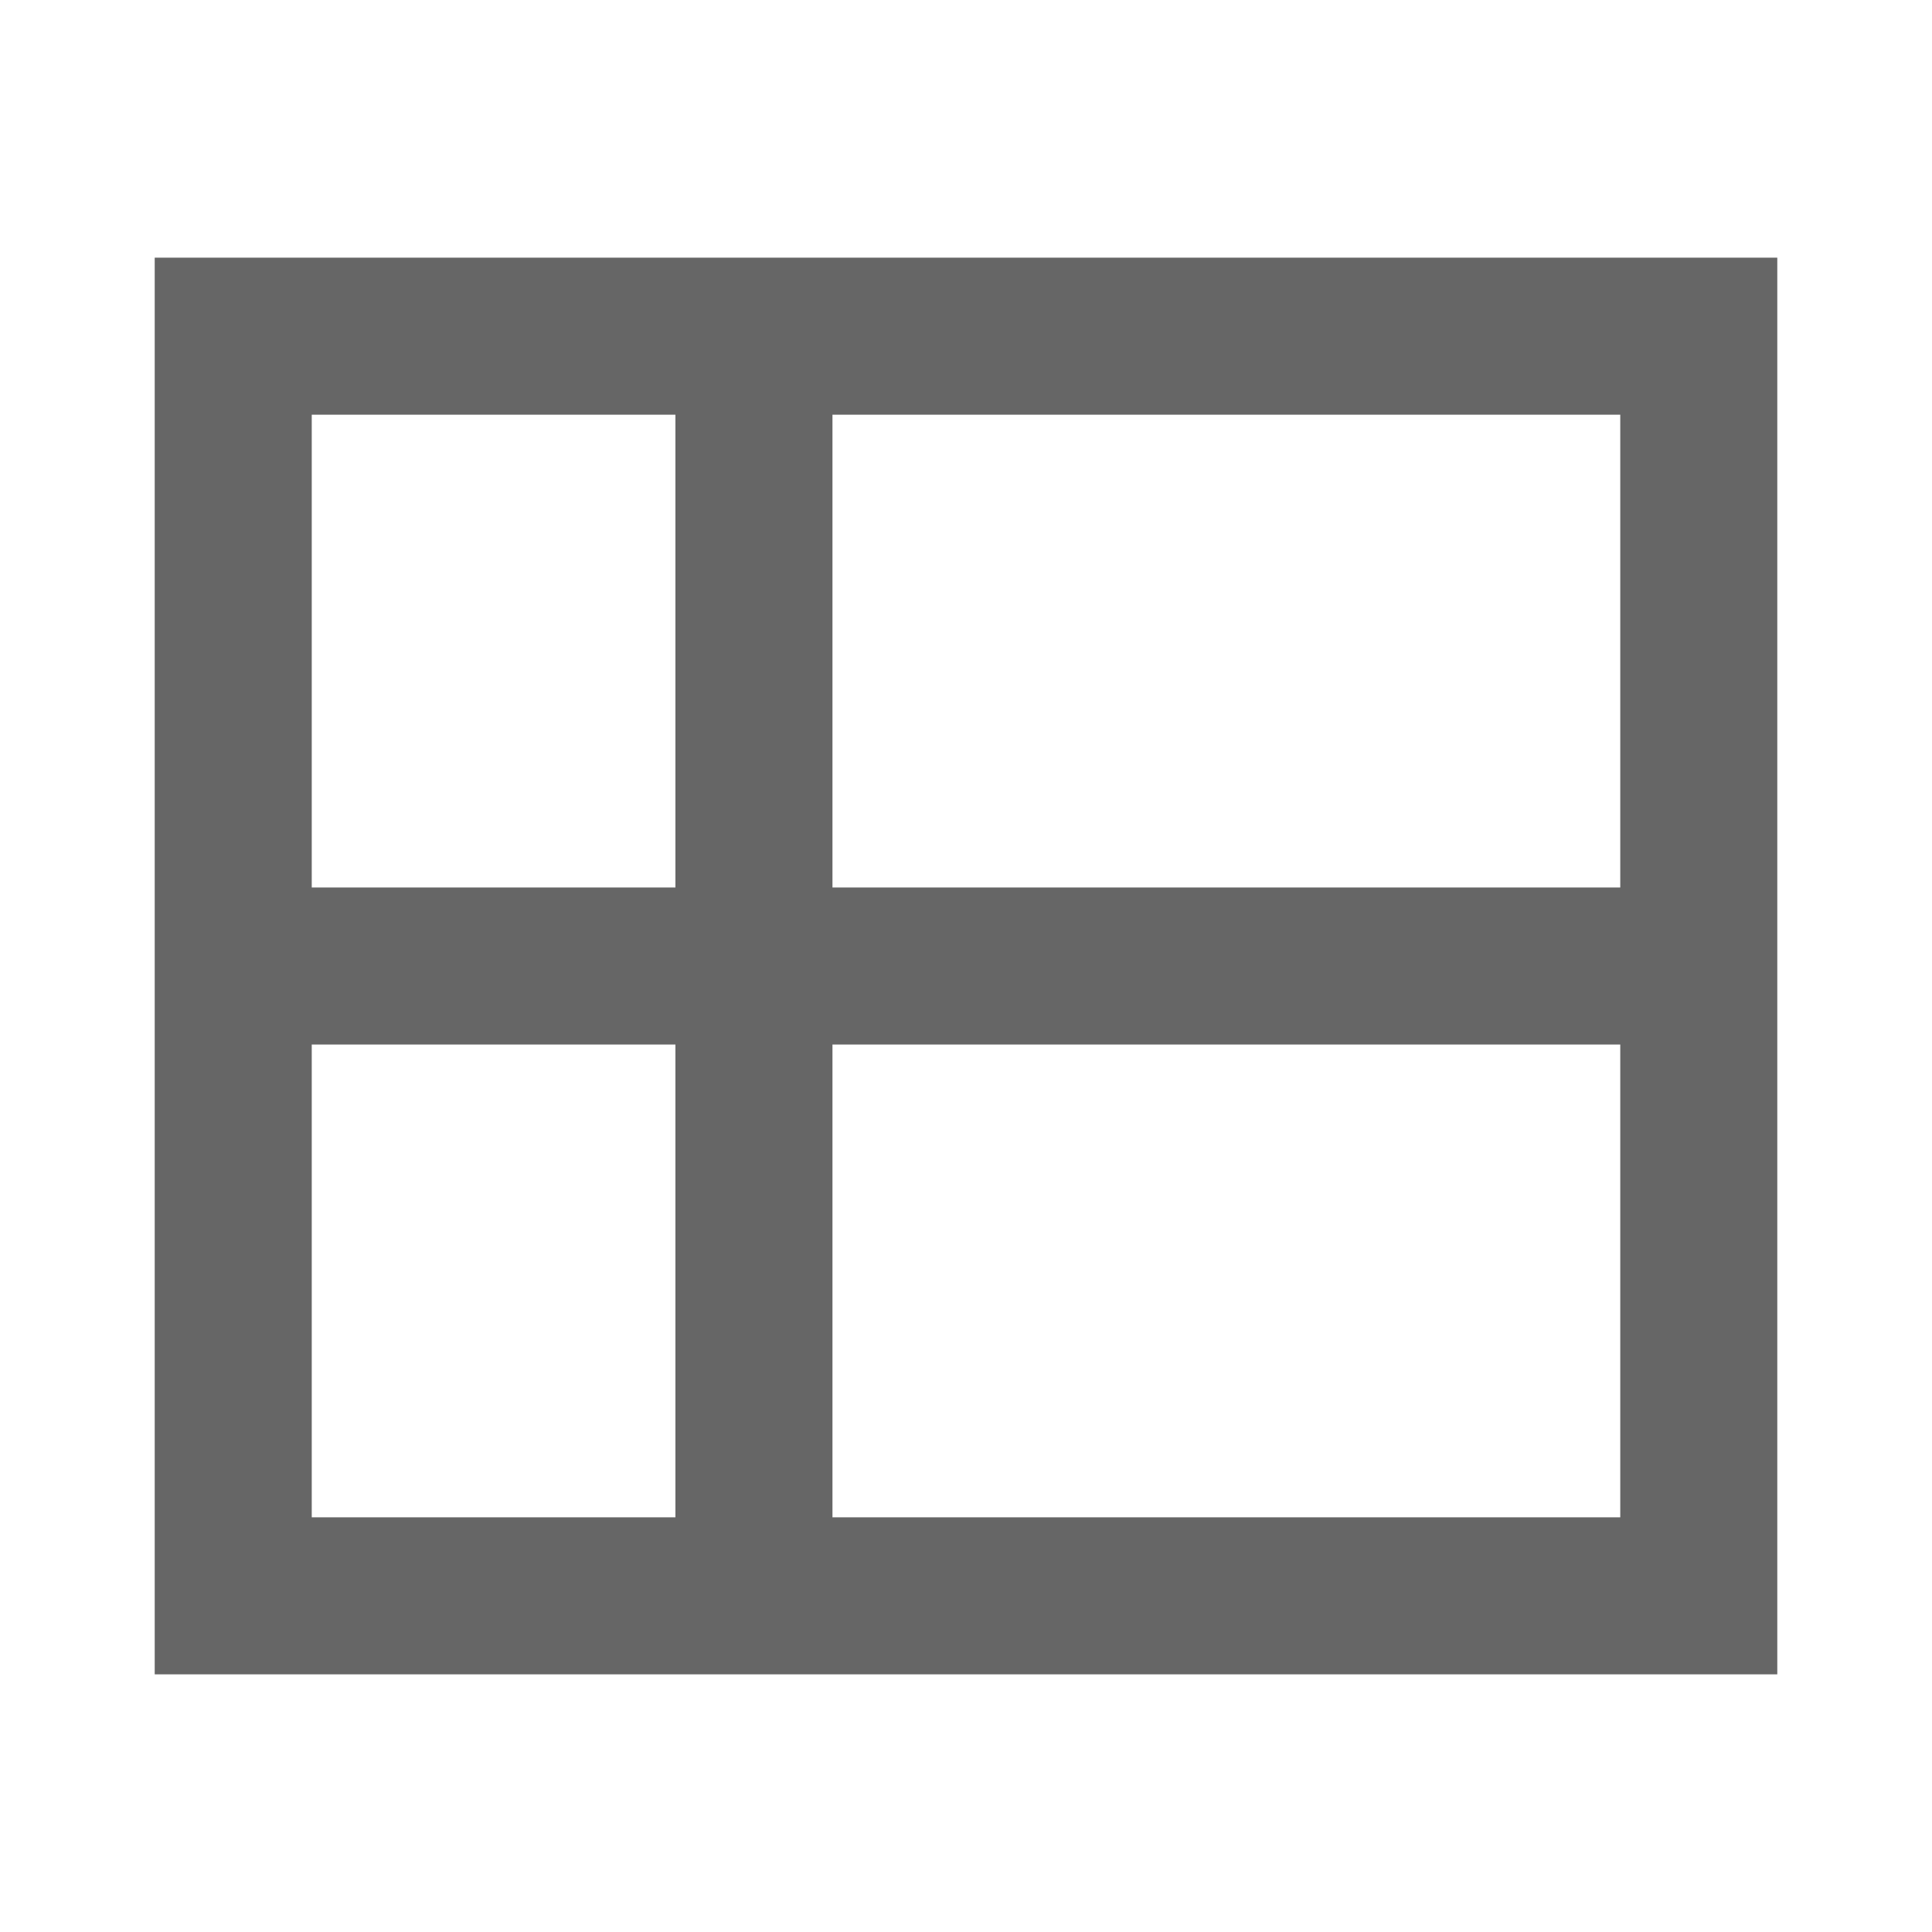 <?xml version="1.0" encoding="UTF-8" standalone="no"?>
<svg
   xmlns:dc="http://purl.org/dc/elements/1.1/"
   xmlns:cc="http://creativecommons.org/ns#"
   xmlns:rdf="http://www.w3.org/1999/02/22-rdf-syntax-ns#"
   xmlns:svg="http://www.w3.org/2000/svg"
   xmlns="http://www.w3.org/2000/svg"
   xmlns:sodipodi="http://sodipodi.sourceforge.net/DTD/sodipodi-0.dtd"
   xmlns:inkscape="http://www.inkscape.org/namespaces/inkscape"
   sodipodi:docname="libreoffice-calc.svg"
   height="100%"
   width="100%"
   inkscape:version="0.48.5 r10040"
   version="1.1"
   id="svg2"
   viewBox="0 0 512 512">
  <sodipodi:namedview
     pagecolor="#666666"
     bordercolor="#666666"
     borderopacity="1"
     objecttolerance="10"
     gridtolerance="10"
     guidetolerance="10"
     inkscape:pageopacity="0"
     inkscape:pageshadow="2"
     inkscape:window-width="1310"
     inkscape:window-height="748"
     id="namedview6"
     showgrid="false"
     showguides="true"
     inkscape:guide-bbox="true"
     inkscape:zoom="0.4609375"
     inkscape:cx="-118.71188"
     inkscape:cy="149.64992"
     inkscape:window-x="54"
     inkscape:window-y="-3"
     inkscape:window-maximized="1"
     inkscape:current-layer="svg2">
    <sodipodi:guide
       id="guide2989"
       position="260.083,471.005"
       orientation="0,1" />
    <sodipodi:guide
       id="guide2991"
       position="267.593,40.983"
       orientation="0,1" />
    <sodipodi:guide
       id="guide2993"
       position="40.94,84.757"
       orientation="1,0" />
    <sodipodi:guide
       id="guide2995"
       position="471.051,254.983"
       orientation="1,0" />
  </sodipodi:namedview>
  <defs
     id="defs8">
    <clipPath
       clipPathUnits="userSpaceOnUse"
       id="clipPath3356">
      <path
         d="m 471.946,253.052 c 0,120.897 -98.006,218.907 -218.907,218.907 -120.897,0 -218.907,-98.006 -218.907,-218.907 0,-120.897 98.006,-218.907 218.907,-218.907 120.897,0 218.907,98.006 218.907,218.907"
         id="path3358"
         inkscape:connector-curvature="0"
         style="fill:none;fill-rule:evenodd" />
    </clipPath>
    <clipPath
       clipPathUnits="userSpaceOnUse"
       id="clipPath3663">
      <path
         style="fill:none;fill-opacity:1;stroke:none"
         d="M 26,0 C 11.603,0 0,11.603 0,26 l 0,460 c 0,14.397 11.603,26 26,26 l 460,0 c 14.397,0 26,-11.603 26,-26 L 512,26 C 512,11.603 500.397,0 486,0 L 26,0 z"
         id="path3665"
         inkscape:connector-curvature="0" />
    </clipPath>
    <clipPath
       id="clipPath3784"
       clipPathUnits="userSpaceOnUse">
      <path
         style="fill:none;fill-opacity:1;fill-rule:evenodd"
         id="path3786"
         inkscape:connector-curvature="0"
         d="m 471.95,253.05 c 0,120.9 -98.01,218.9 -218.9,218.9 -120.9,0 -218.9,-98.01 -218.9,-218.9 0,-120.9 98.01,-218.9 218.9,-218.9 120.9,0 218.9,98.01 218.9,218.9" />
    </clipPath>
    <clipPath
       id="clipPath4832"
       clipPathUnits="userSpaceOnUse">
      <path
         inkscape:connector-curvature="0"
         style="fill:none;fill-opacity:1;stroke:none"
         d="M 26,0 C 11.603,0 0,11.603 0,26 l 0,460 c 0,14.397 11.603,26 26,26 l 460,0 c 14.397,0 26,-11.603 26,-26 L 512,26 C 512,11.603 500.397,0 486,0 L 26,0 z"
         id="path4834" />
    </clipPath>
    <clipPath
       clipPathUnits="userSpaceOnUse"
       id="clipPath4163">
      <path
         d="m 471.95,253.05 c 0,120.9 -98.01,218.9 -218.9,218.9 -120.9,0 -218.9,-98.01 -218.9,-218.9 0,-120.9 98.01,-218.9 218.9,-218.9 120.9,0 218.9,98.01 218.9,218.9"
         inkscape:connector-curvature="0"
         id="path4165"
         style="fill:none;fill-opacity:1;fill-rule:evenodd" />
    </clipPath>
    <linearGradient
       gradientUnits="userSpaceOnUse"
       id="0"
       y2="360.63"
       x2="578.14"
       y1="9.01"
       x1="573.16">
      <stop
         offset="0"
         style="stop-color:#fafafa;stop-opacity:1"
         id="stop7" />
      <stop
         offset="1"
         style="stop-color:#f5f5f5;stop-opacity:1"
         id="stop9" />
    </linearGradient>
    <clipPath
       clipPathUnits="userSpaceOnUse"
       id="clipPath6638">
      <path
         style="fill:none;fill-opacity:1;stroke:none"
         d="M 26,0 C 11.603,0 0,11.603 0,26 l 0,460 c 0,14.397 11.603,26 26,26 l 460,0 c 14.397,0 26,-11.603 26,-26 L 512,26 C 512,11.603 500.397,0 486,0 L 26,0 z"
         id="path6640"
         inkscape:connector-curvature="0" />
    </clipPath>
  </defs>
  <path
     id="rect2986"
     d="M 26 0 C 11.603 0 0 11.603 0 26 L 0 486 C 0 500.397 11.603 512 26 512 L 486 512 C 500.397 512 512 500.397 512 486 L 512 26 C 512 11.603 500.397 0 486 0 L 26 0 z "
     style="fill:none;fill-opacity:1;stroke:none" />
  <g
     style="fill:#000000;opacity:0.0"
     id="g6140"
     clip-path="url(#clipPath6638)">
    <path
       inkscape:connector-curvature="0"
       d="m 41,68.283 0,41.615 388.909,388.909 0,-41.615 z"
       id="path6142"
       style="fill:#000000" />
    <path
       inkscape:connector-curvature="0"
       d="m 41,109.897 0,125.295 388.909,388.909 0,-125.295 z"
       id="path6144"
       style="fill:#000000" />
    <path
       inkscape:connector-curvature="0"
       d="m 41,235.193 0,41.615 388.909,388.909 0,-41.615 z"
       id="path6146"
       style="fill:#000000" />
    <path
       inkscape:connector-curvature="0"
       d="m 41,276.807 0,125.295 388.909,388.909 0,-125.295 z"
       id="path6148"
       style="fill:#000000" />
    <path
       inkscape:connector-curvature="0"
       d="m 41,402.103 0,34.386 388.909,388.909 0,-34.386 z"
       id="path6150"
       style="fill:#000000" />
    <path
       inkscape:connector-curvature="0"
       d="m 41,436.489 0,7.229 388.909,388.909 0,-7.229 z"
       id="path6152"
       style="fill:#000000" />
    <path
       inkscape:connector-curvature="0"
       d="m 41,443.717 430,0 388.909,388.909 -430,0 z"
       id="path6154"
       style="fill:#000000" />
    <path
       inkscape:connector-curvature="0"
       d="m 471,443.717 0,-7.229 388.909,388.909 0,7.229 z"
       id="path6156"
       style="fill:#000000" />
    <path
       inkscape:connector-curvature="0"
       d="m 471,436.489 0,-34.386 388.909,388.909 0,34.386 z"
       id="path6158"
       style="fill:#000000" />
    <path
       inkscape:connector-curvature="0"
       d="m 471,402.103 0,-326.591 388.909,388.909 0,326.591 z"
       id="path6160"
       style="fill:#000000" />
    <path
       inkscape:connector-curvature="0"
       d="m 471,75.511 0,-7.229 388.909,388.909 0,7.229 z"
       id="path6162"
       style="fill:#000000" />
    <path
       inkscape:connector-curvature="0"
       d="m 471,68.283 -430,0 388.909,388.909 430,0 z"
       id="path6164"
       style="fill:#000000" />
    <path
       inkscape:connector-curvature="0"
       d="m 82.615,109.897 96.381,0 388.909,388.909 -96.381,0 z"
       id="path6166"
       style="fill:#000000" />
    <path
       inkscape:connector-curvature="0"
       d="m 178.996,109.897 0,125.295 388.909,388.909 0,-125.295 z"
       id="path6168"
       style="fill:#000000" />
    <path
       inkscape:connector-curvature="0"
       d="m 178.996,235.193 -96.381,0 388.909,388.909 96.381,0 z"
       id="path6170"
       style="fill:#000000" />
    <path
       inkscape:connector-curvature="0"
       d="m 82.615,235.193 0,-125.295 388.909,388.909 0,125.295 z"
       id="path6172"
       style="fill:#000000" />
    <path
       inkscape:connector-curvature="0"
       d="m 220.61,109.897 208.775,0 388.909,388.909 -208.775,0 z"
       id="path6174"
       style="fill:#000000" />
    <path
       inkscape:connector-curvature="0"
       d="m 429.385,109.897 0,125.295 388.909,388.909 0,-125.295 z"
       id="path6176"
       style="fill:#000000" />
    <path
       inkscape:connector-curvature="0"
       d="m 429.385,235.193 -208.775,0 388.909,388.909 208.775,0 z"
       id="path6178"
       style="fill:#000000" />
    <path
       inkscape:connector-curvature="0"
       d="m 220.61,235.193 0,-125.295 388.909,388.909 0,125.295 z"
       id="path6180"
       style="fill:#000000" />
    <path
       inkscape:connector-curvature="0"
       d="m 82.615,276.807 96.381,0 388.909,388.909 -96.381,0 z"
       id="path6182"
       style="fill:#000000" />
    <path
       inkscape:connector-curvature="0"
       d="m 178.996,276.807 0,125.295 388.909,388.909 0,-125.295 z"
       id="path6184"
       style="fill:#000000" />
    <path
       inkscape:connector-curvature="0"
       d="m 178.996,402.103 -96.381,0 388.909,388.909 96.381,0 z"
       id="path6186"
       style="fill:#000000" />
    <path
       inkscape:connector-curvature="0"
       d="m 82.615,402.103 0,-125.295 388.909,388.909 0,125.295 z"
       id="path6188"
       style="fill:#000000" />
    <path
       inkscape:connector-curvature="0"
       d="m 220.61,276.807 208.775,0 388.909,388.909 -208.775,0 z"
       id="path6190"
       style="fill:#000000" />
    <path
       inkscape:connector-curvature="0"
       d="m 429.385,276.807 0,125.295 388.909,388.909 0,-125.295 z"
       id="path6192"
       style="fill:#000000" />
    <path
       inkscape:connector-curvature="0"
       d="m 429.385,402.103 -208.775,0 388.909,388.909 208.775,0 z"
       id="path6194"
       style="fill:#000000" />
    <path
       inkscape:connector-curvature="0"
       d="m 220.61,402.103 0,-125.295 388.909,388.909 0,125.295 z"
       id="path6196"
       style="fill:#000000" />
  </g>
  <path
     d="m 41,68.283 0,41.615 0,125.295 0,41.615 0,125.295 0,34.386 0,7.229 430,0 0,-7.229 0,-34.386 0,-326.591 0,-7.229 -430,0 z m 41.615,41.615 96.381,0 0,125.295 -96.381,0 0,-125.295 z m 137.996,0 208.775,0 0,125.295 -208.775,0 0,-125.295 z m -137.996,166.91 96.381,0 0,125.295 -96.381,0 0,-125.295 z m 137.996,0 208.775,0 0,125.295 -208.775,0 0,-125.295 z"
     inkscape:connector-curvature="0"
     id="path3269"
     style="fill:#666666" />
</svg>
